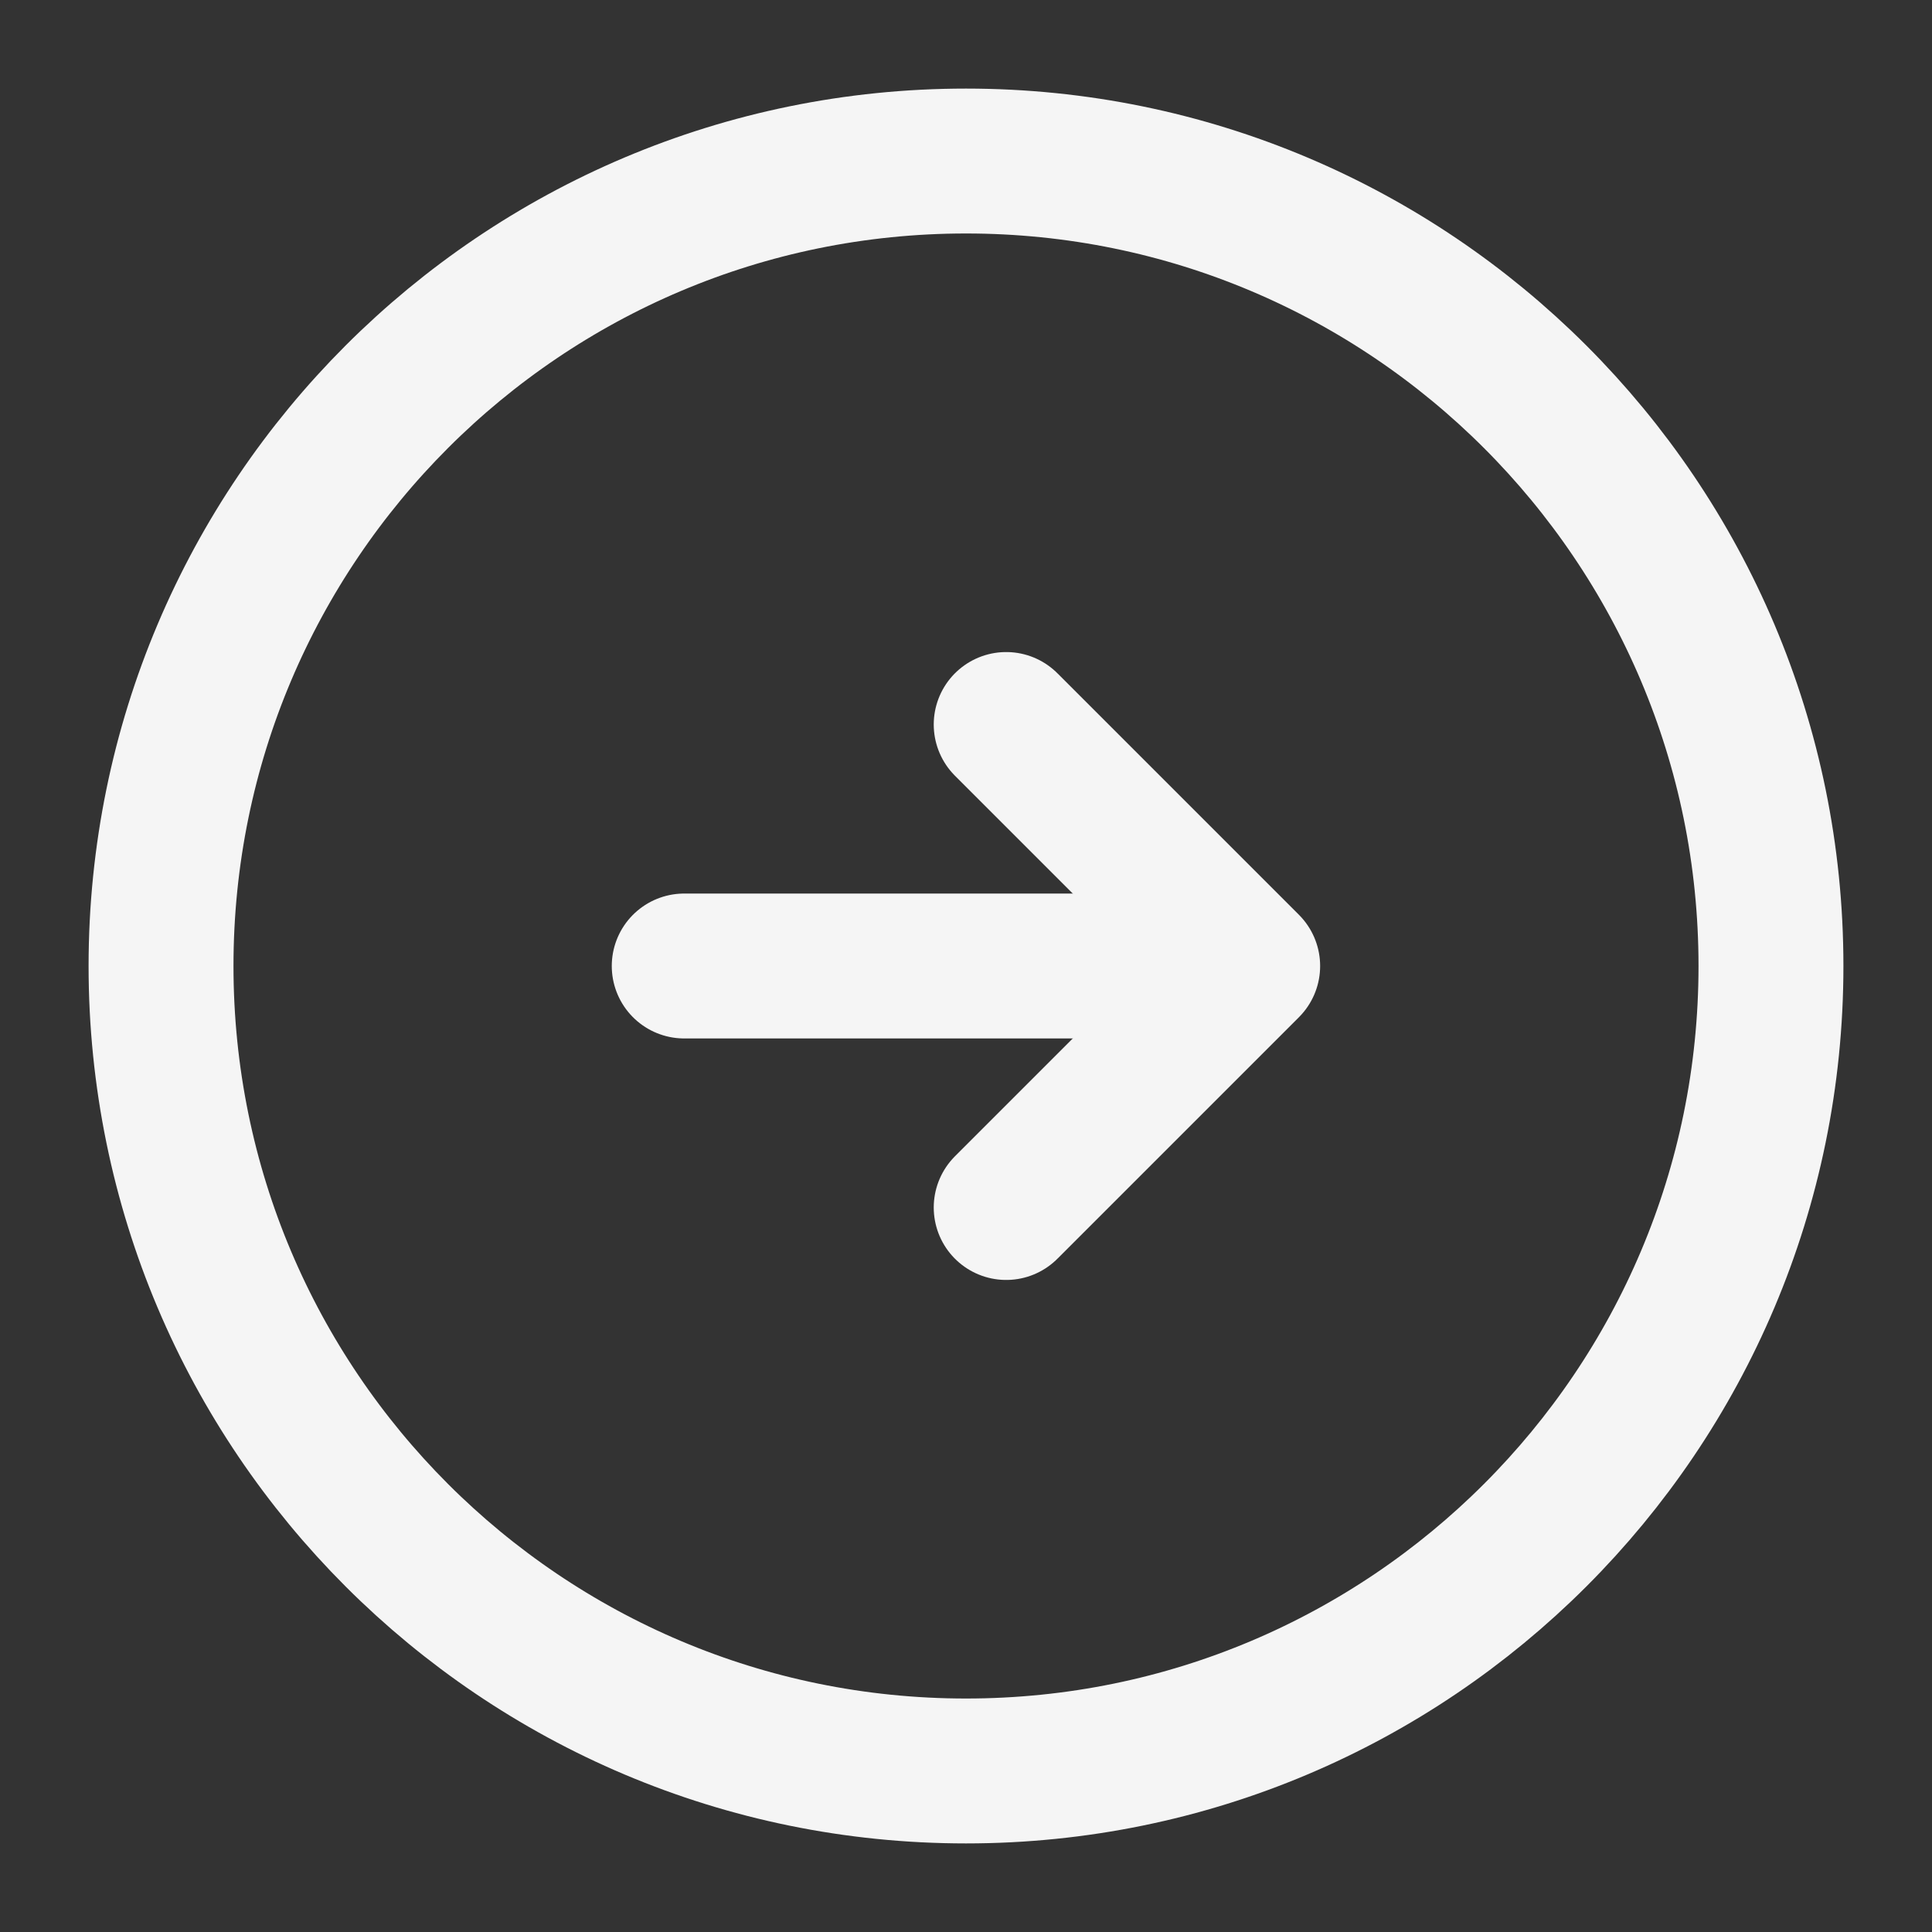 <svg width="20" height="20" viewBox="0 0 20 20" fill="none" xmlns="http://www.w3.org/2000/svg">
<rect x="0" y="0" width="20" height="20" fill="#333333" stroke="none"/>
<path d="M10 18.333C14.602 18.333 18.333 14.602 18.333 10C18.333 5.398 14.602 1.667 10 1.667C5.397 1.667 1.667 5.398 1.667 10C1.667 14.602 5.397 18.333 10 18.333Z" stroke="#F5F5F5" stroke-width="1.5" stroke-linecap="round" stroke-linejoin="round"/>
<path d="M7.083 10H12.084" stroke="#F5F5F5" stroke-width="1.5" stroke-linecap="round" stroke-linejoin="round"/>
<path d="M10.416 12.5L12.916 10L10.416 7.5" stroke="#F5F5F5" stroke-width="1.5" stroke-linecap="round" stroke-linejoin="round"/>
</svg>